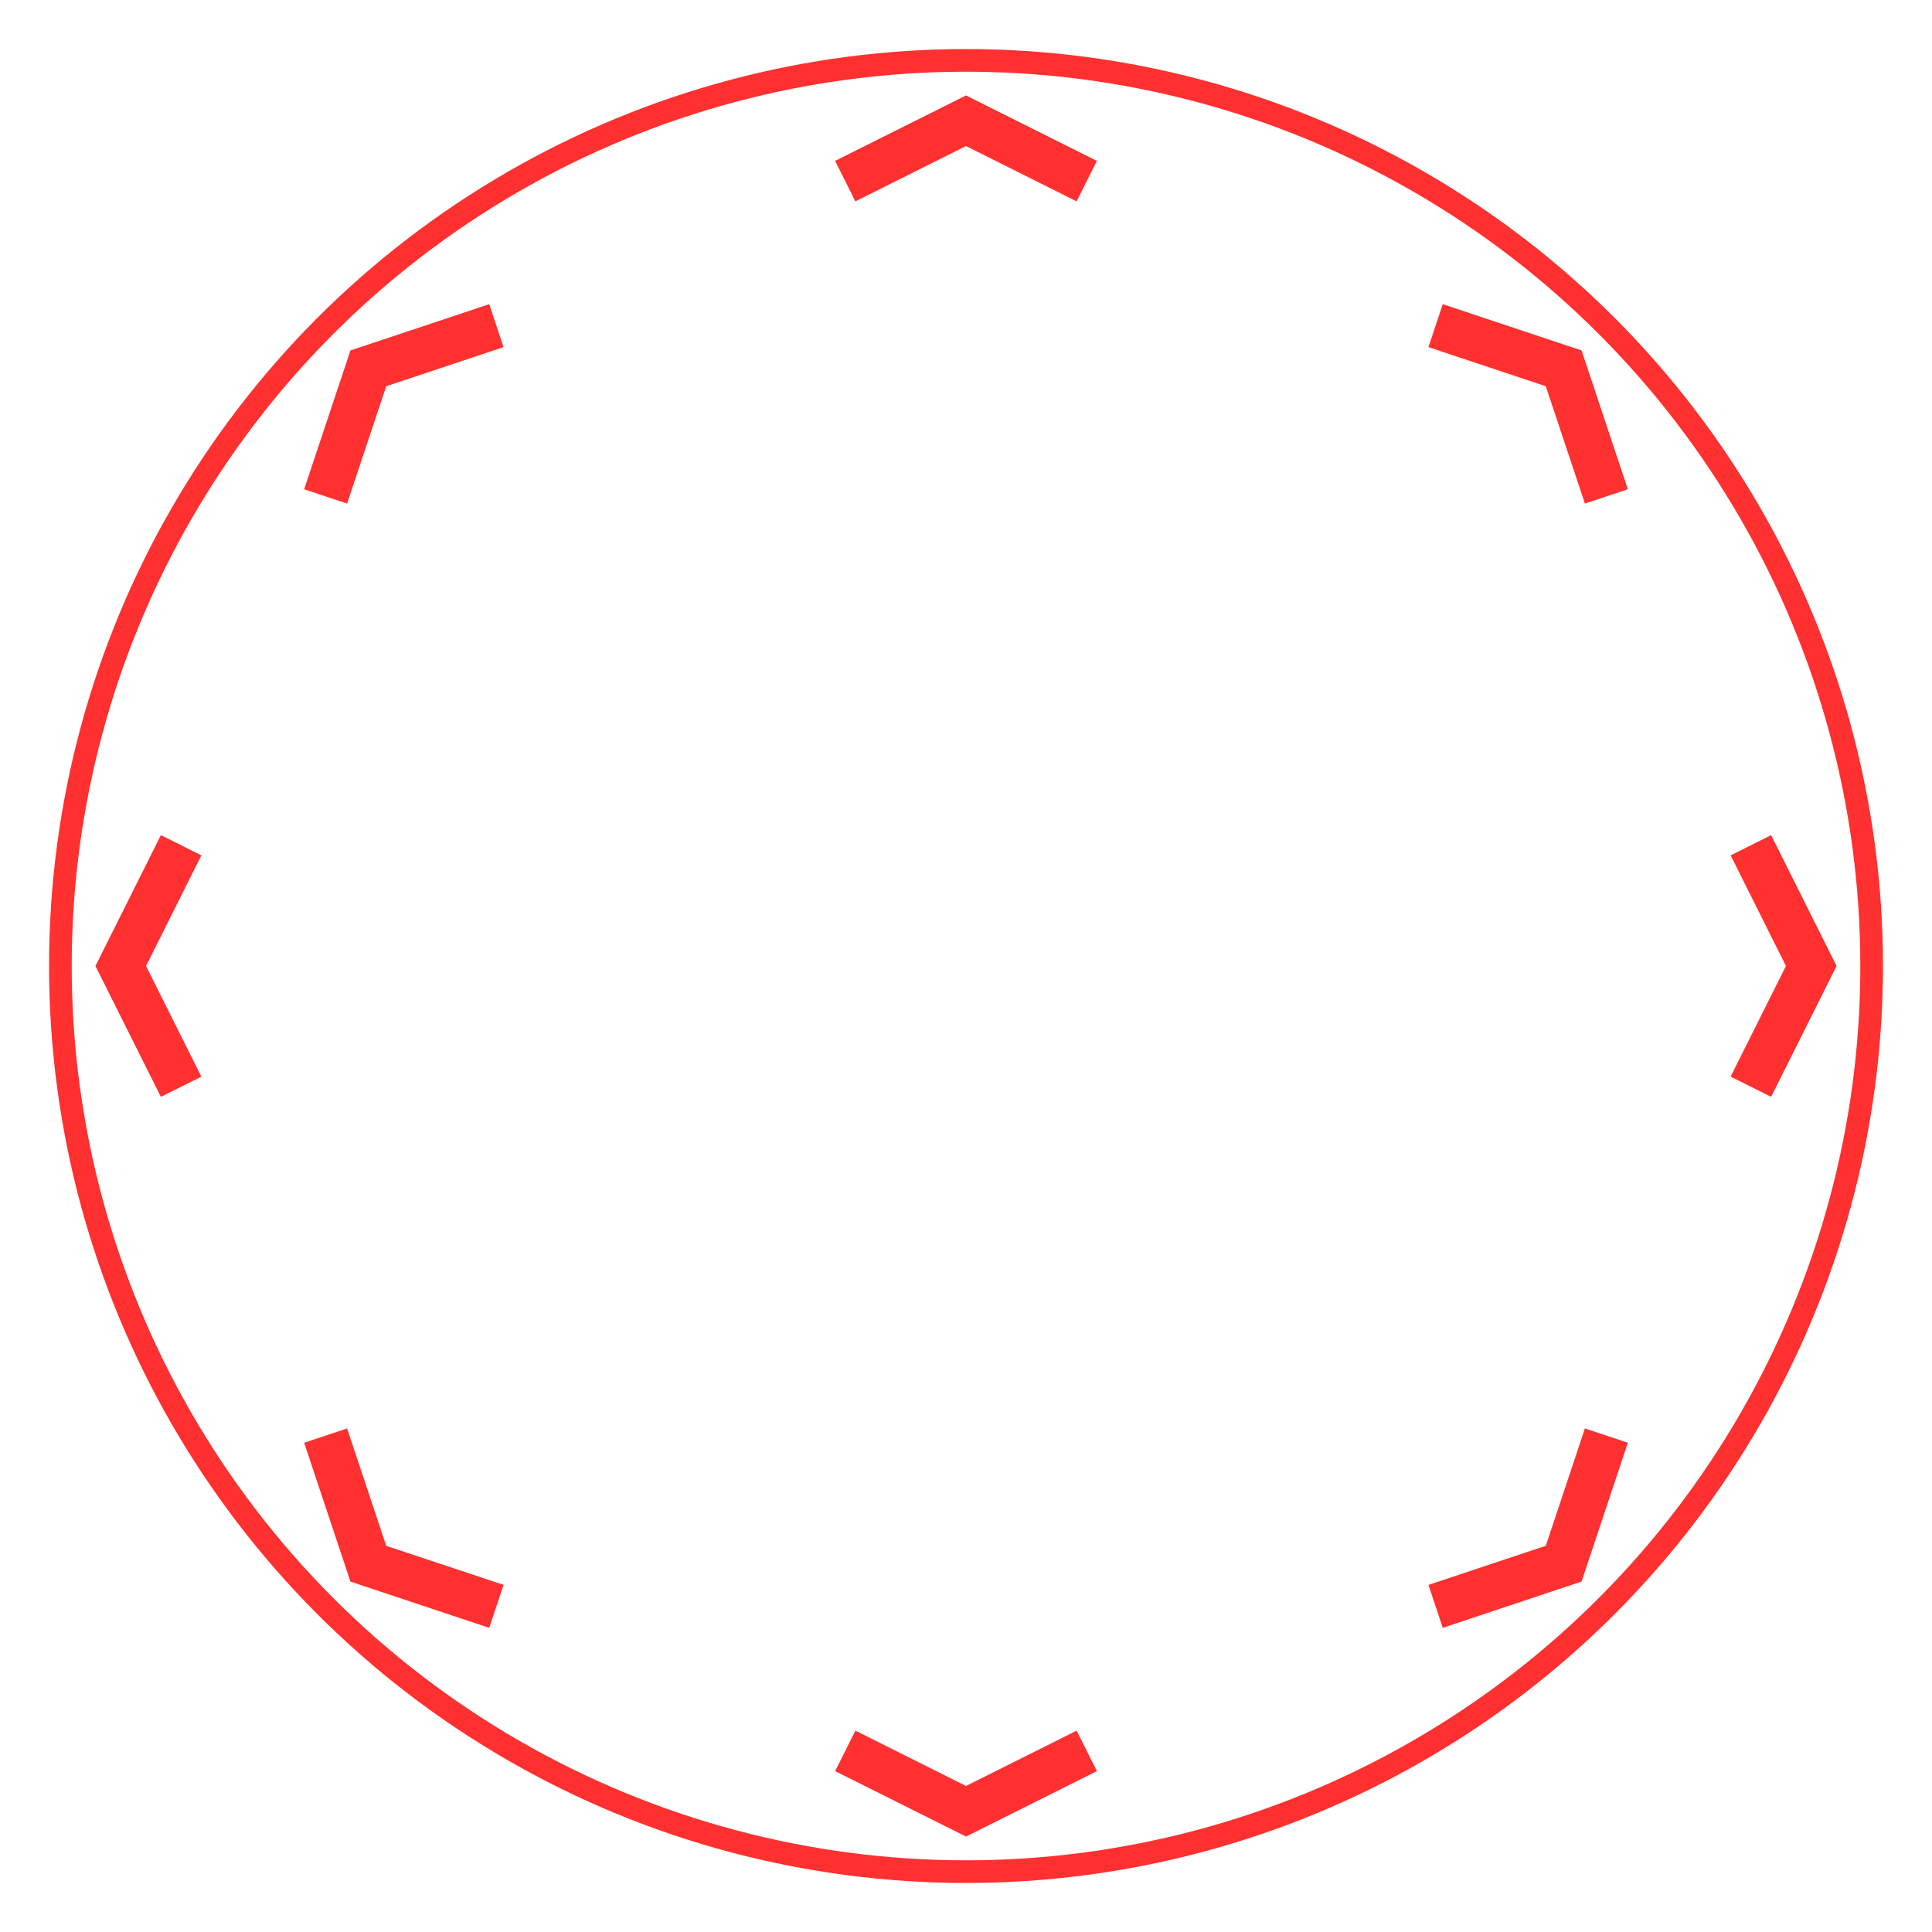 <?xml version="1.0" encoding="UTF-8" standalone="no"?>
<!-- Created with Inkscape (http://www.inkscape.org/) -->

<svg
   width="256"
   height="256"
   viewBox="0 0 67.733 67.733"
   version="1.1"
   id="svg1"
   inkscape:version="1.3.2 (091e20ef0f, 2023-11-25, custom)"
   sodipodi:docname="damageshock.svg"
   xmlns:inkscape="http://www.inkscape.org/namespaces/inkscape"
   xmlns:sodipodi="http://sodipodi.sourceforge.net/DTD/sodipodi-0.dtd"
   xmlns="http://www.w3.org/2000/svg"
   xmlns:svg="http://www.w3.org/2000/svg">
  <sodipodi:namedview
     id="namedview1"
     pagecolor="#ffffff"
     bordercolor="#666666"
     borderopacity="1.0"
     inkscape:showpageshadow="2"
     inkscape:pageopacity="0.0"
     inkscape:pagecheckerboard="0"
     inkscape:deskcolor="#d1d1d1"
     inkscape:document-units="px"
     showgrid="true"
     inkscape:zoom="1.5215769"
     inkscape:cx="83.794649"
     inkscape:cy="155.10225"
     inkscape:window-width="1920"
     inkscape:window-height="1052"
     inkscape:window-x="0"
     inkscape:window-y="0"
     inkscape:window-maximized="1"
     inkscape:current-layer="layer1">
    <inkscape:grid
       id="grid1"
       units="px"
       originx="0"
       originy="0"
       spacingx="0.265"
       spacingy="0.265"
       empcolor="#0099e5"
       empopacity="0.302"
       color="#0099e5"
       opacity="0.149"
       empspacing="8"
       dotted="false"
       gridanglex="30"
       gridanglez="30"
       visible="true" />
  </sodipodi:namedview>
  <defs
     id="defs1" />
  <g
     inkscape:label="Layer 1"
     inkscape:groupmode="layer"
     id="layer1">
    <ellipse
       style="opacity:1;fill:none;fill-opacity:1;stroke:#ff3030;stroke-width:0.794;stroke-linecap:butt;stroke-linejoin:miter;stroke-dasharray:none;stroke-opacity:1;paint-order:stroke markers fill"
       id="path32"
       cx="33.867"
       cy="33.867"
       rx="31.75"
       ry="31.75" />
    <path
       style="fill:none;stroke:#ff3030;stroke-width:1.587;stroke-linecap:butt;stroke-linejoin:miter;stroke-dasharray:none;stroke-opacity:1"
       d="m 29.633,6.35 4.233,-2.117 4.233,2.117"
       id="path34"
       inkscape:transform-center-x="1.2011719e-06"
       inkscape:transform-center-y="-28.575006" />
    <path
       style="fill:none;stroke:#ff3030;stroke-width:1.587;stroke-linecap:butt;stroke-linejoin:miter;stroke-dasharray:none;stroke-opacity:1"
       d="m 50.33,11.416 4.49,1.497 1.497,4.49"
       id="path1"
       inkscape:transform-center-x="-19.457225"
       inkscape:transform-center-y="-19.457227" />
    <path
       style="fill:none;stroke:#ff3030;stroke-width:1.587;stroke-linecap:butt;stroke-linejoin:miter;stroke-dasharray:none;stroke-opacity:1"
       d="m 61.383,29.633 2.117,4.233 -2.117,4.233"
       id="path2"
       inkscape:transform-center-x="-28.575007"
       inkscape:transform-center-y="-1.5691067e-06" />
    <path
       style="fill:none;stroke:#ff3030;stroke-width:1.587;stroke-linecap:butt;stroke-linejoin:miter;stroke-dasharray:none;stroke-opacity:1"
       d="m 56.317,50.33 -1.497,4.49 -4.49,1.497"
       id="path3"
       inkscape:transform-center-x="-19.457227"
       inkscape:transform-center-y="19.457225" />
    <path
       style="fill:none;stroke:#ff3030;stroke-width:1.587;stroke-linecap:butt;stroke-linejoin:miter;stroke-dasharray:none;stroke-opacity:1"
       d="m 38.1,61.383 -4.233,2.117 -4.233,-2.117"
       id="path4"
       inkscape:transform-center-x="-1.2151355e-06"
       inkscape:transform-center-y="28.575006" />
    <path
       style="fill:none;stroke:#ff3030;stroke-width:1.587;stroke-linecap:butt;stroke-linejoin:miter;stroke-dasharray:none;stroke-opacity:1"
       d="M 17.403,56.317 12.913,54.821 11.416,50.33"
       id="path5"
       inkscape:transform-center-x="19.457225"
       inkscape:transform-center-y="19.457228" />
    <path
       style="fill:none;stroke:#ff3030;stroke-width:1.587;stroke-linecap:butt;stroke-linejoin:miter;stroke-dasharray:none;stroke-opacity:1"
       d="M 6.35,38.1 4.233,33.867 6.35,29.633"
       id="path6"
       inkscape:transform-center-x="28.575006"
       inkscape:transform-center-y="1.5691068e-06" />
    <path
       style="fill:none;stroke:#ff3030;stroke-width:1.587;stroke-linecap:butt;stroke-linejoin:miter;stroke-dasharray:none;stroke-opacity:1"
       d="m 11.416,17.403 1.497,-4.49 4.49,-1.497"
       id="path7"
       inkscape:transform-center-x="19.457227"
       inkscape:transform-center-y="-19.457225" />
  </g>
</svg>
